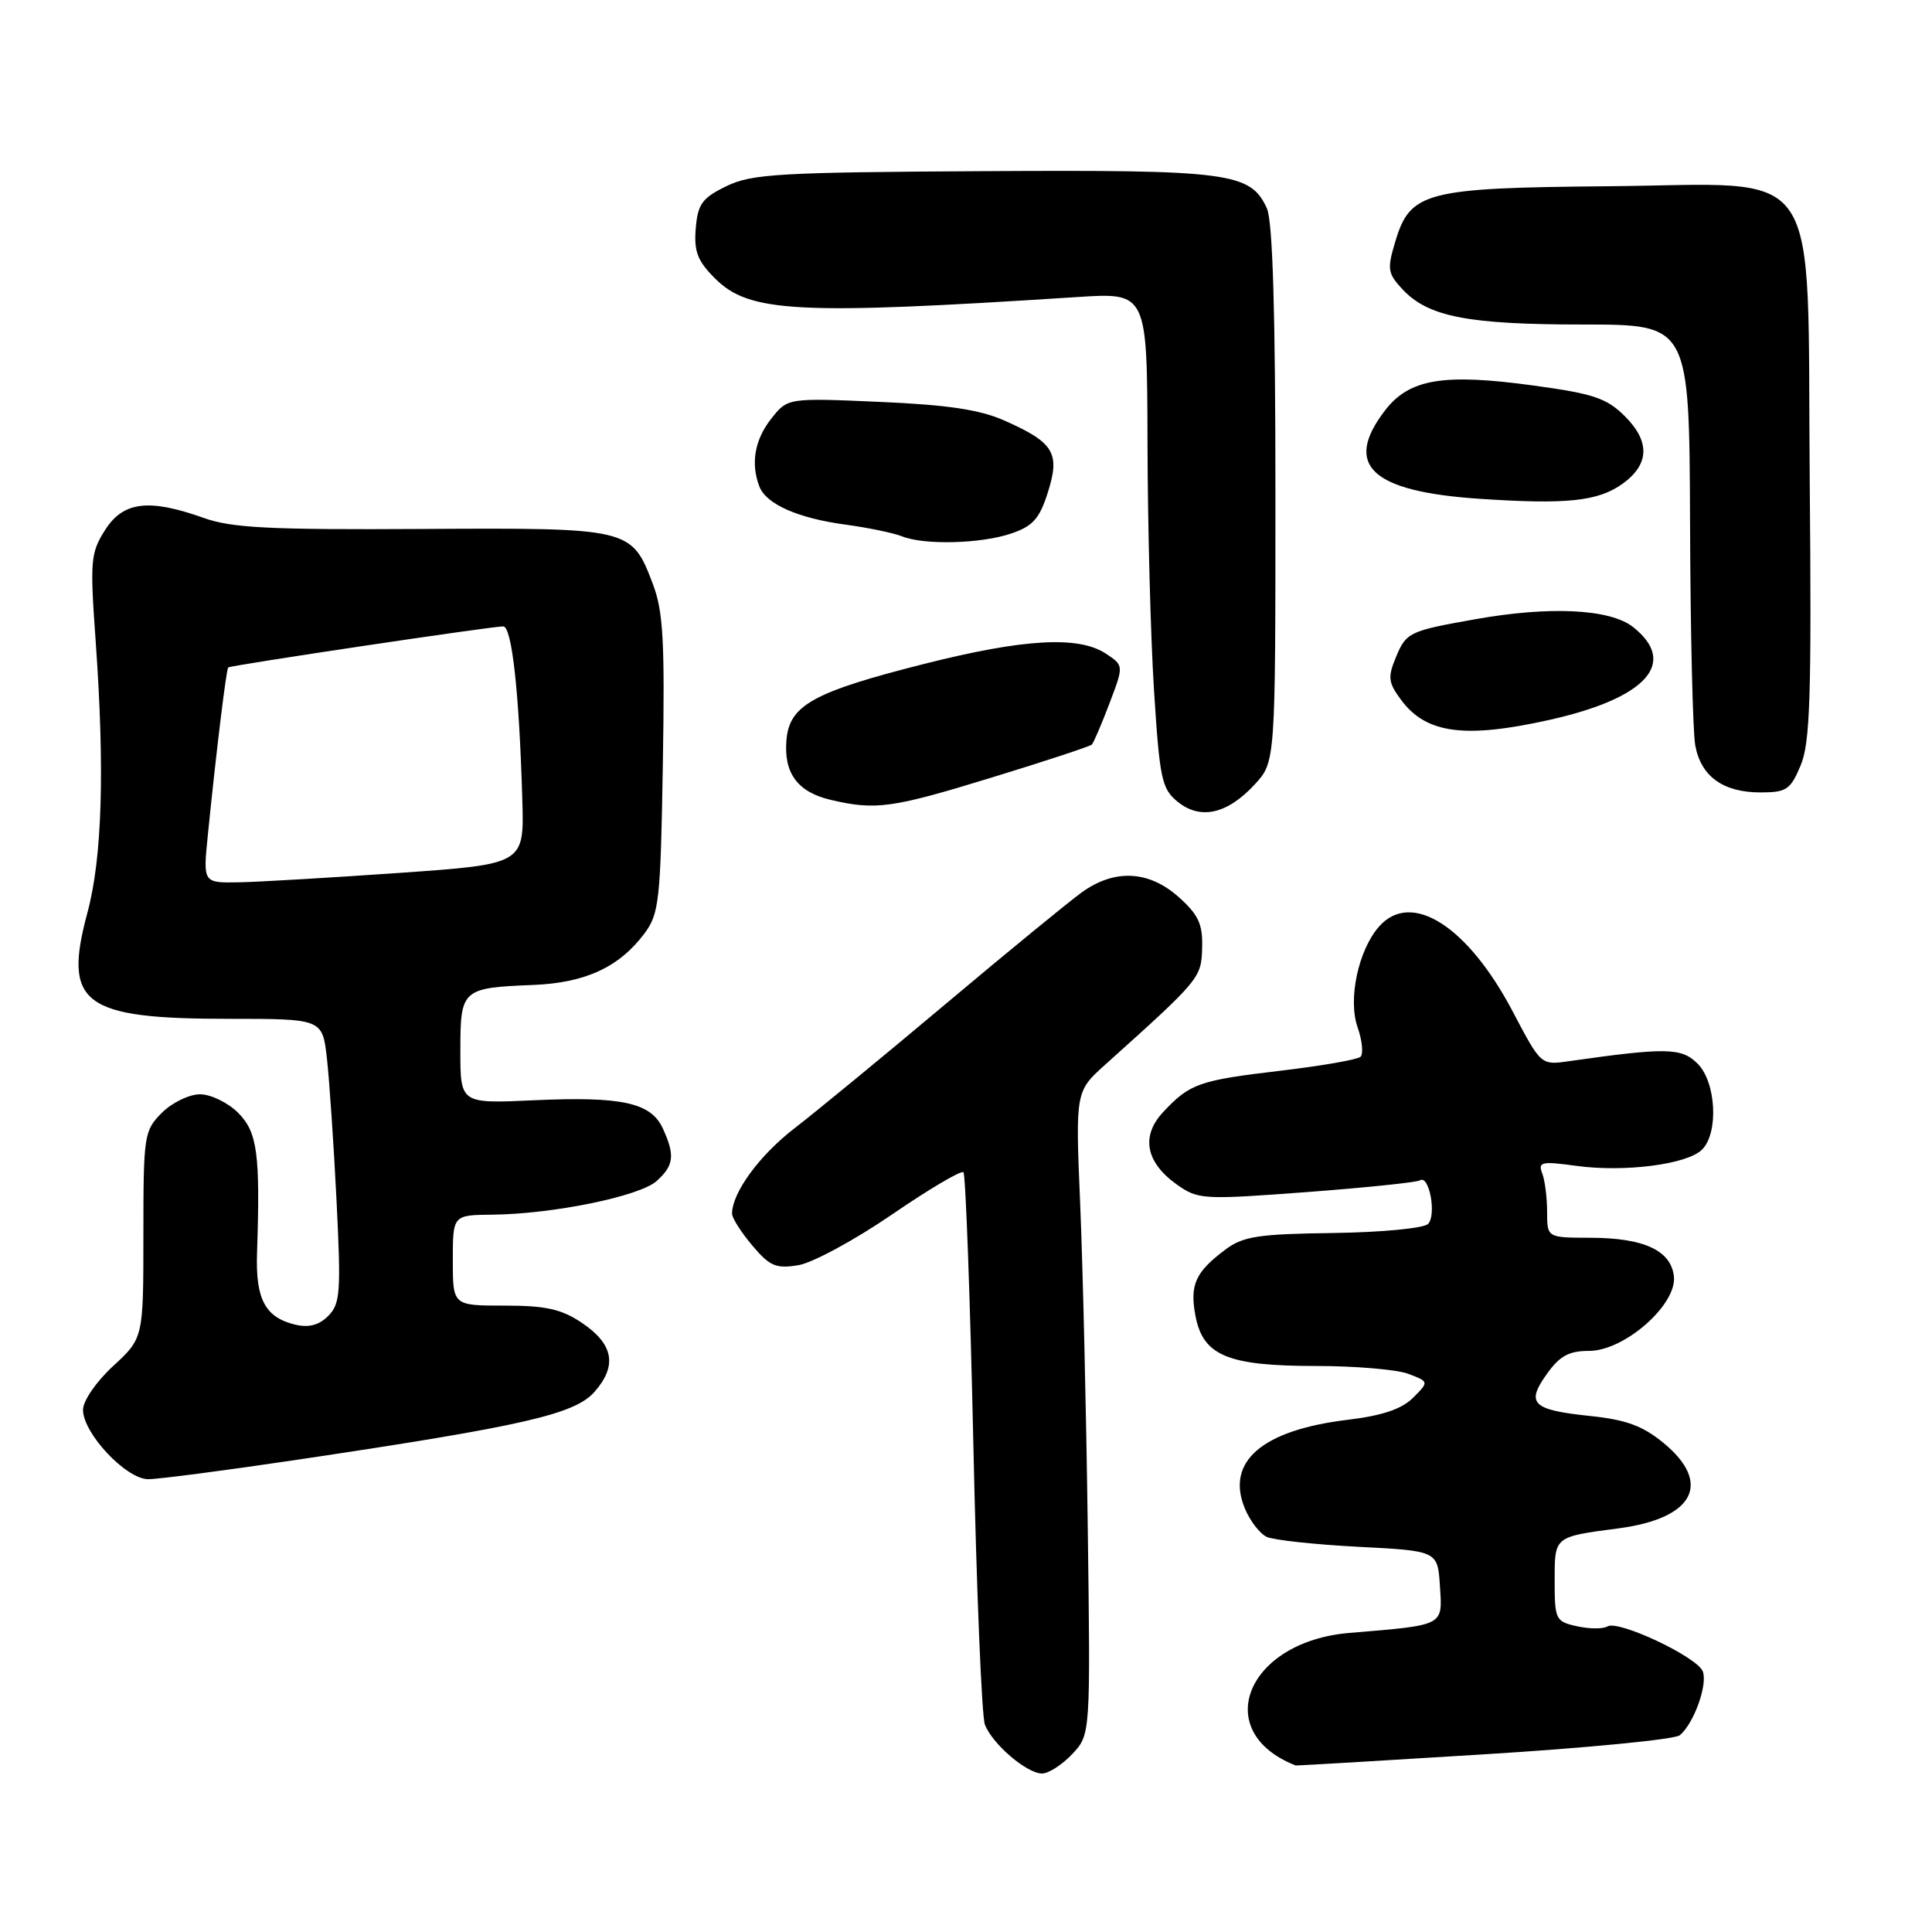 <?xml version="1.0" encoding="UTF-8" standalone="no"?>
<!DOCTYPE svg PUBLIC "-//W3C//DTD SVG 1.1//EN" "http://www.w3.org/Graphics/SVG/1.1/DTD/svg11.dtd" >
<svg xmlns="http://www.w3.org/2000/svg" xmlns:xlink="http://www.w3.org/1999/xlink" version="1.1" viewBox="0 0 256 256">
 <g >
 <path fill="currentColor"
d=" M 142.08 232.42 C 144.50 229.84 144.50 229.84 144.13 202.17 C 143.93 186.95 143.48 167.78 143.13 159.56 C 142.50 144.62 142.50 144.62 146.46 141.06 C 159.04 129.76 159.18 129.59 159.29 125.59 C 159.38 122.45 158.81 121.22 156.19 118.87 C 152.22 115.33 147.68 115.11 143.33 118.25 C 141.62 119.49 133.52 126.12 125.34 133.00 C 117.16 139.88 108.13 147.30 105.28 149.50 C 100.62 153.09 97.00 158.05 97.00 160.82 C 97.00 161.39 98.20 163.28 99.68 165.03 C 101.98 167.77 102.82 168.13 105.76 167.65 C 107.64 167.35 113.22 164.33 118.16 160.95 C 123.09 157.57 127.37 155.04 127.66 155.33 C 127.95 155.62 128.54 171.75 128.97 191.18 C 129.39 210.60 130.08 227.40 130.50 228.50 C 131.46 231.07 136.04 234.99 138.08 235.00 C 138.94 235.00 140.74 233.84 142.08 232.42 Z  M 196.61 232.46 C 210.24 231.62 221.92 230.48 222.58 229.93 C 224.44 228.39 226.30 223.22 225.63 221.47 C 224.89 219.55 214.43 214.62 212.99 215.51 C 212.42 215.86 210.61 215.85 208.98 215.49 C 206.13 214.87 206.00 214.61 206.00 209.49 C 206.00 203.54 205.87 203.65 214.50 202.51 C 224.46 201.19 226.90 196.54 220.44 191.21 C 217.69 188.94 215.47 188.12 210.73 187.63 C 203.02 186.82 202.16 185.99 204.95 182.08 C 206.66 179.67 207.88 179.00 210.57 179.00 C 215.26 179.00 222.24 172.85 221.80 169.11 C 221.40 165.68 217.83 164.03 210.75 164.01 C 205.00 164.00 205.00 164.00 205.00 160.58 C 205.00 158.70 204.71 156.40 204.35 155.47 C 203.77 153.96 204.26 153.85 208.85 154.48 C 215.25 155.36 223.57 154.29 225.53 152.33 C 227.75 150.11 227.40 143.40 224.94 140.94 C 222.81 138.81 220.79 138.78 207.84 140.62 C 204.19 141.14 204.18 141.14 200.46 134.06 C 194.50 122.72 187.03 117.94 182.75 122.75 C 180.00 125.85 178.59 132.39 179.88 136.09 C 180.51 137.90 180.68 139.68 180.26 140.04 C 179.84 140.41 175.07 141.24 169.65 141.88 C 158.89 143.15 157.65 143.58 154.13 147.35 C 151.15 150.53 151.80 154.01 155.93 156.95 C 158.75 158.95 159.37 158.99 173.12 157.96 C 180.96 157.37 187.73 156.67 188.16 156.40 C 189.39 155.64 190.37 161.03 189.22 162.18 C 188.64 162.76 183.04 163.29 176.64 163.38 C 166.75 163.51 164.71 163.82 162.38 165.57 C 158.41 168.53 157.63 170.24 158.40 174.33 C 159.40 179.64 162.66 181.00 174.39 181.00 C 179.60 181.00 185.10 181.47 186.61 182.04 C 189.36 183.09 189.36 183.09 187.23 185.22 C 185.73 186.71 183.16 187.58 178.58 188.13 C 167.22 189.50 162.38 193.67 164.95 199.88 C 165.63 201.52 166.93 203.21 167.84 203.64 C 168.75 204.07 174.22 204.66 180.00 204.96 C 190.50 205.50 190.50 205.50 190.80 210.19 C 191.14 215.49 191.48 215.31 178.82 216.37 C 165.18 217.50 160.31 229.47 171.67 233.93 C 171.77 233.97 182.99 233.31 196.61 232.46 Z  M 39.28 193.44 C 69.43 188.95 76.19 187.40 78.80 184.40 C 81.82 180.95 81.29 178.10 77.10 175.28 C 74.39 173.46 72.33 173.00 66.85 173.00 C 60.00 173.00 60.00 173.00 60.00 167.00 C 60.00 161.00 60.00 161.00 65.25 160.95 C 73.26 160.87 84.78 158.51 87.01 156.49 C 89.30 154.42 89.46 153.10 87.84 149.55 C 86.27 146.10 82.42 145.26 70.75 145.79 C 61.00 146.24 61.00 146.24 61.00 139.23 C 61.00 131.07 61.19 130.89 70.68 130.51 C 77.57 130.23 82.06 128.15 85.40 123.68 C 87.34 121.08 87.53 119.34 87.83 101.28 C 88.10 84.81 87.89 81.00 86.48 77.31 C 83.68 69.97 83.51 69.93 55.89 70.09 C 35.78 70.21 30.71 69.96 27.00 68.63 C 19.70 66.03 16.32 66.45 13.91 70.25 C 12.00 73.27 11.91 74.32 12.68 85.00 C 13.89 102.01 13.54 113.66 11.59 120.91 C 8.32 133.04 10.94 135.00 30.33 135.00 C 42.72 135.00 42.72 135.00 43.32 140.25 C 43.64 143.14 44.22 151.59 44.59 159.04 C 45.20 171.24 45.09 172.76 43.49 174.37 C 42.26 175.60 40.91 175.95 39.11 175.52 C 35.13 174.56 33.85 172.15 34.06 166.00 C 34.49 152.86 34.11 150.02 31.55 147.45 C 30.20 146.10 27.92 145.00 26.50 145.00 C 25.08 145.00 22.80 146.10 21.45 147.45 C 19.09 149.82 19.00 150.40 19.00 163.61 C 19.00 177.31 19.00 177.31 15.00 181.00 C 12.75 183.07 11.00 185.62 11.00 186.81 C 11.00 189.92 16.71 196.00 19.64 196.00 C 20.97 196.00 29.81 194.85 39.28 193.44 Z  M 166.25 103.95 C 169.00 100.97 169.00 100.97 169.00 65.53 C 169.00 41.32 168.64 29.31 167.87 27.61 C 165.70 22.85 162.92 22.49 130.23 22.68 C 103.19 22.83 99.57 23.04 96.23 24.68 C 93.03 26.24 92.46 27.04 92.19 30.27 C 91.94 33.31 92.42 34.58 94.74 36.89 C 99.28 41.44 105.62 41.76 142.75 39.36 C 152.00 38.76 152.00 38.76 152.05 58.63 C 152.07 69.56 152.46 84.32 152.91 91.43 C 153.66 103.24 153.93 104.52 156.05 106.24 C 159.06 108.68 162.63 107.87 166.25 103.95 Z  M 131.37 103.04 C 138.45 100.87 144.43 98.90 144.67 98.66 C 144.91 98.42 145.96 95.97 147.01 93.20 C 148.92 88.18 148.92 88.18 146.50 86.59 C 142.89 84.23 135.66 84.64 122.54 87.95 C 107.78 91.68 104.60 93.43 104.21 98.05 C 103.83 102.44 105.68 104.95 110.05 105.98 C 116.02 107.39 118.18 107.09 131.37 103.04 Z  M 238.60 101.41 C 239.85 98.42 240.05 92.27 239.80 63.94 C 239.42 20.59 242.03 24.43 213.05 24.68 C 188.84 24.89 186.86 25.41 184.88 32.02 C 183.78 35.67 183.87 36.23 185.87 38.37 C 189.27 41.98 194.53 43.00 209.79 43.00 C 223.84 43.00 223.84 43.00 223.94 69.25 C 223.99 83.69 224.30 96.97 224.63 98.77 C 225.38 102.88 228.33 105.00 233.27 105.00 C 236.72 105.00 237.25 104.64 238.60 101.41 Z  M 205.30 95.39 C 218.19 92.51 222.40 87.82 216.37 83.07 C 213.32 80.68 205.34 80.29 195.43 82.06 C 186.71 83.61 186.33 83.79 184.96 87.10 C 183.86 89.75 183.95 90.46 185.69 92.79 C 188.99 97.21 194.12 97.89 205.30 95.39 Z  M 134.00 70.69 C 136.86 69.72 137.75 68.72 138.85 65.23 C 140.50 60.03 139.65 58.63 133.10 55.73 C 129.85 54.28 125.55 53.64 116.53 53.25 C 104.36 52.72 104.36 52.72 102.18 55.50 C 100.00 58.27 99.45 61.41 100.62 64.46 C 101.52 66.80 105.71 68.66 112.00 69.51 C 115.03 69.92 118.40 70.62 119.50 71.06 C 122.44 72.25 129.99 72.06 134.00 70.69 Z  M 215.00 64.10 C 218.56 61.53 218.67 58.52 215.32 55.17 C 212.91 52.76 211.16 52.17 203.25 51.09 C 191.20 49.44 186.71 50.20 183.48 54.44 C 177.97 61.66 181.70 65.13 196.00 66.09 C 207.61 66.87 211.75 66.43 215.00 64.10 Z  M 27.53 110.75 C 28.65 99.60 29.98 88.69 30.24 88.44 C 30.54 88.16 65.09 83.00 66.68 83.00 C 67.83 83.00 68.80 91.76 69.21 106.00 C 69.46 114.50 69.46 114.50 52.98 115.66 C 43.92 116.29 34.34 116.86 31.70 116.91 C 26.90 117.00 26.90 117.00 27.53 110.75 Z "/>
</g>
</svg>